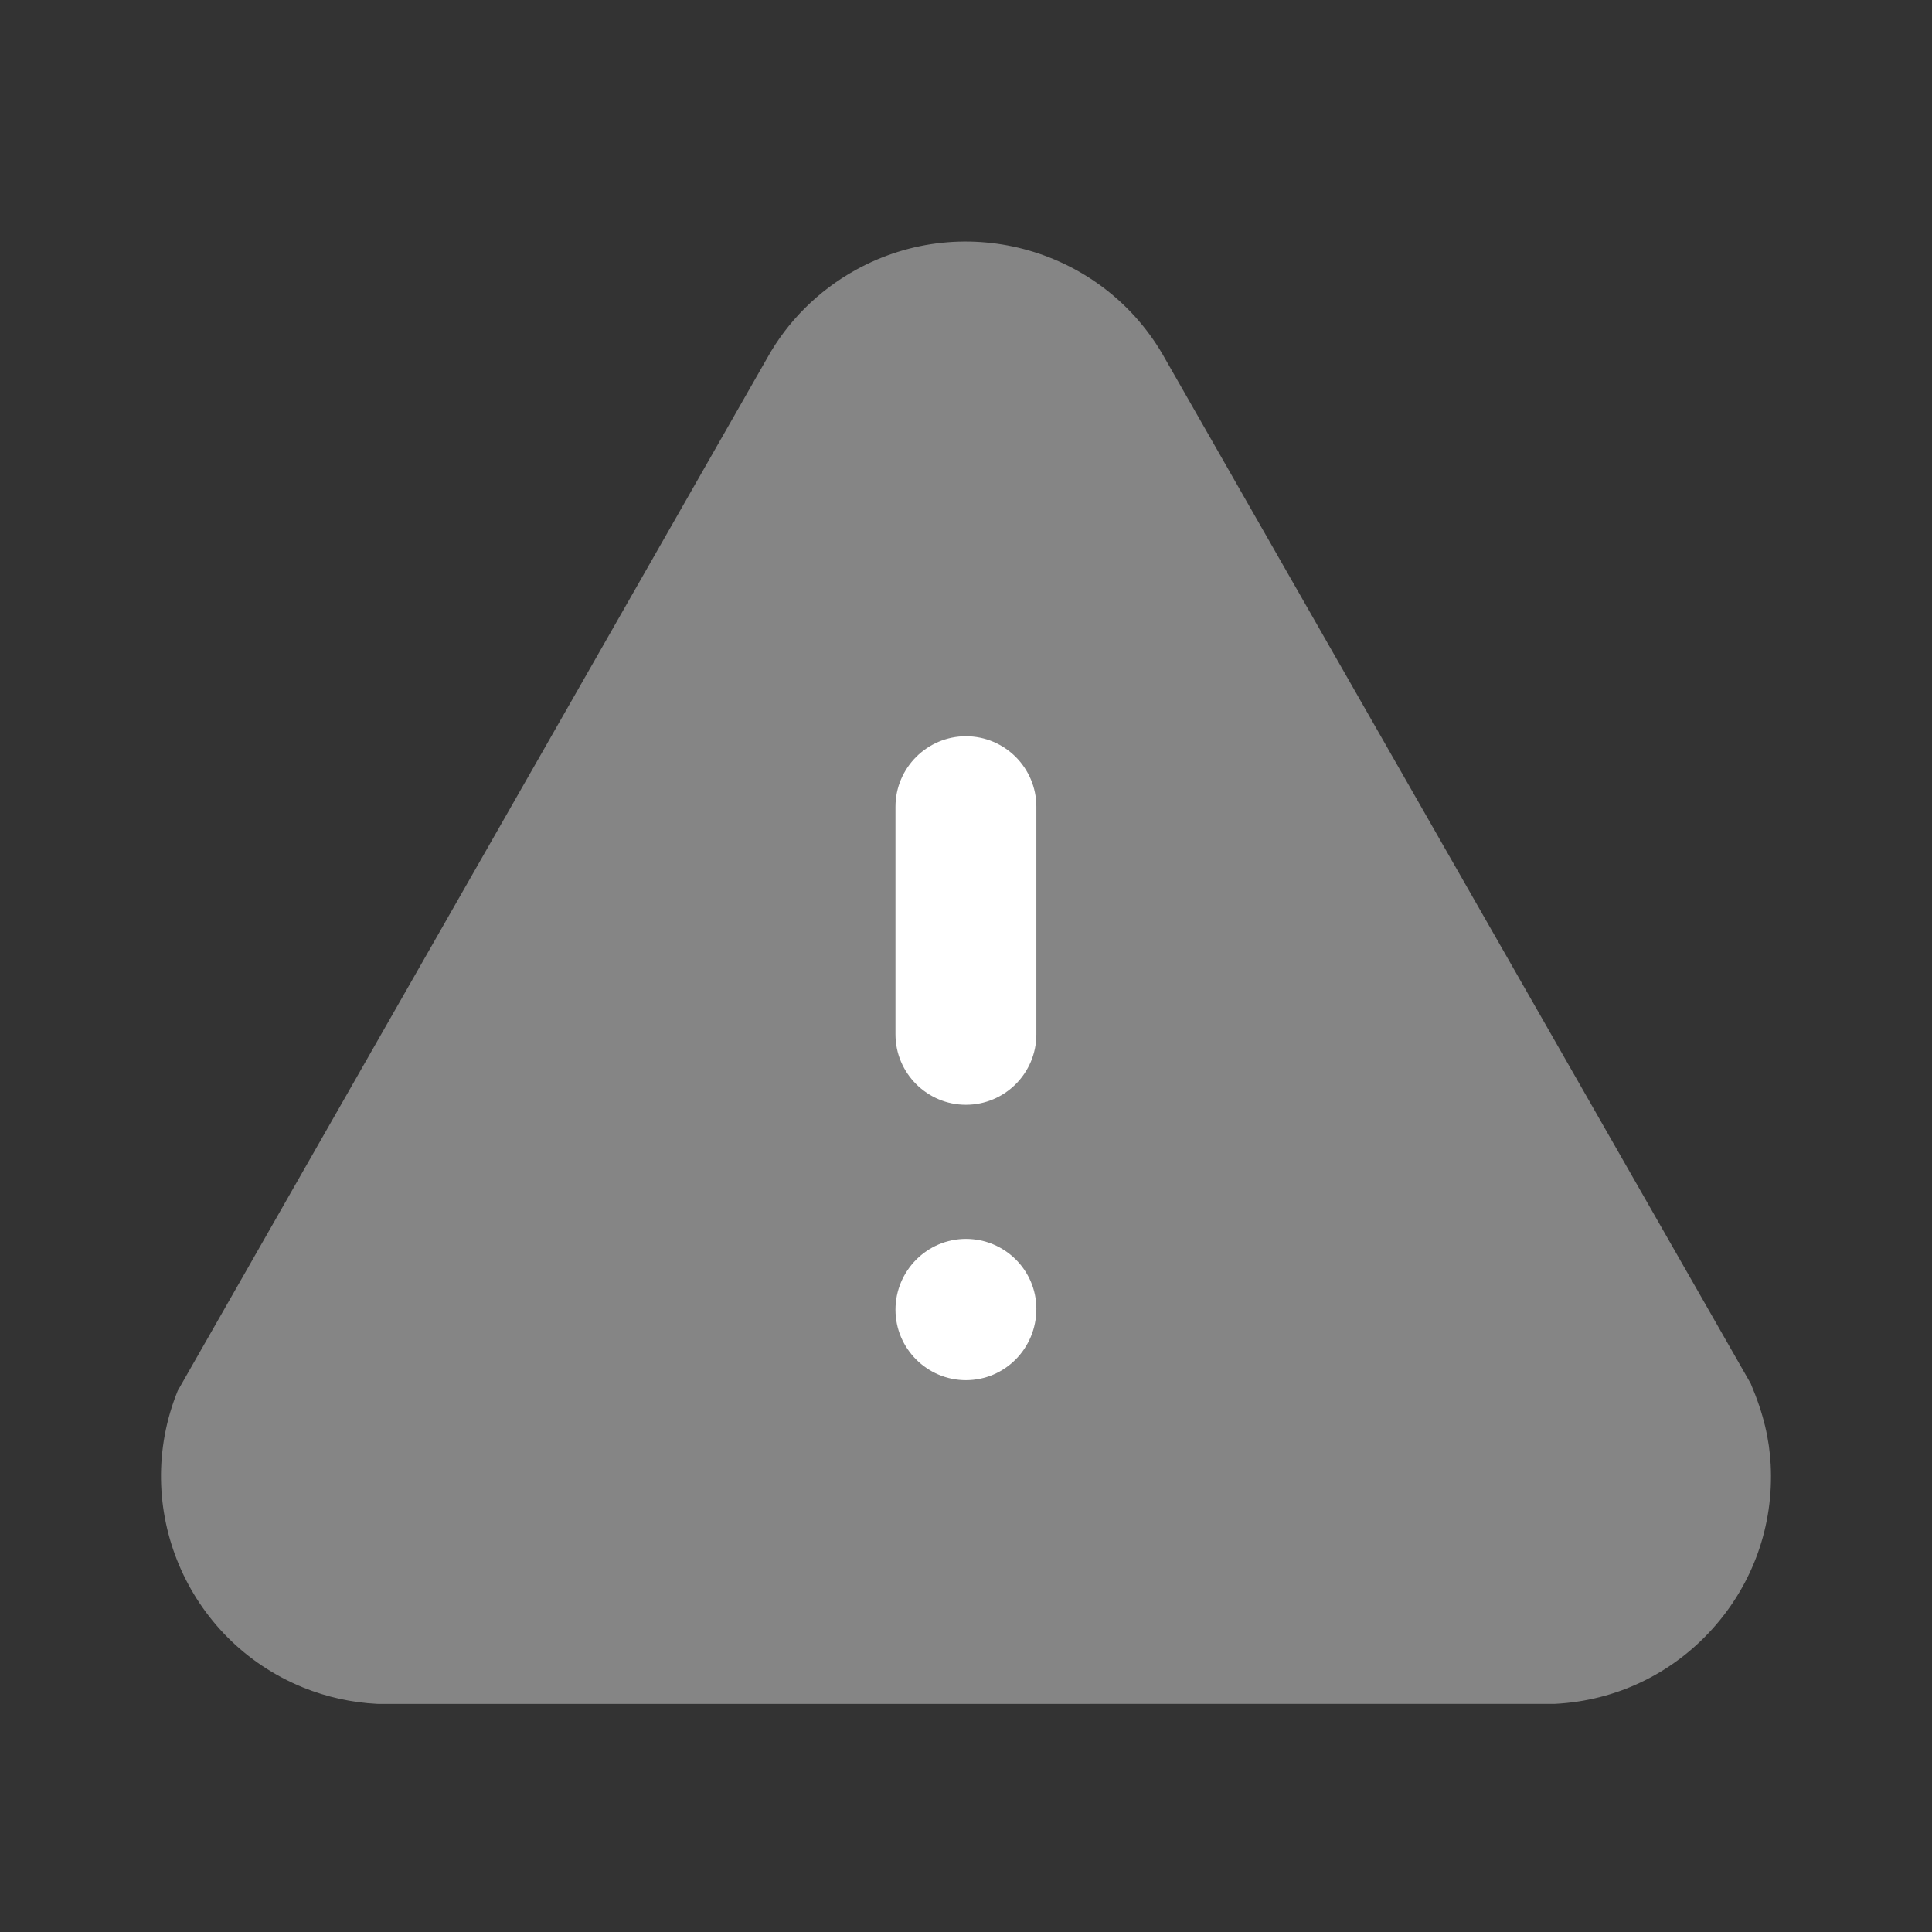 <svg width="24" height="24" viewBox="0 0 24 24" fill="none" xmlns="http://www.w3.org/2000/svg">
<rect x="0" y="0" width="24" height="24" fill="#333333" stroke="none"/>
<g id="Iconly/Bulk/Danger">
<g id="Group">
<path id="Fill 5" opacity="0.4" d="M4.684 21.166C4.369 21.15 4.06 21.082 3.766 20.963C2.319 20.375 1.621 18.722 2.208 17.276L9.529 4.45C9.781 3.994 10.163 3.612 10.629 3.354C11.994 2.598 13.72 3.095 14.475 4.459L21.748 17.187C21.91 17.568 21.979 17.878 21.996 18.194C22.035 18.95 21.777 19.675 21.271 20.236C20.765 20.797 20.07 21.128 19.315 21.166L4.795 21.167H4.723C4.71 21.167 4.698 21.167 4.684 21.166Z" fill="white"/>
<path id="Combined Shape" fill-rule="evenodd" clip-rule="evenodd" d="M11.124 12.849V10.021C11.124 9.539 11.518 9.146 11.999 9.146C12.482 9.146 12.874 9.539 12.874 10.021V12.849C12.874 13.332 12.482 13.724 11.999 13.724C11.518 13.724 11.124 13.332 11.124 12.849ZM11.999 17.145C11.518 17.145 11.124 16.752 11.124 16.27C11.124 15.785 11.518 15.39 11.999 15.39C12.482 15.39 12.874 15.78 12.874 16.259C12.874 16.752 12.482 17.145 11.999 17.145Z" fill="white"/>
</g>
</g>
</svg>
